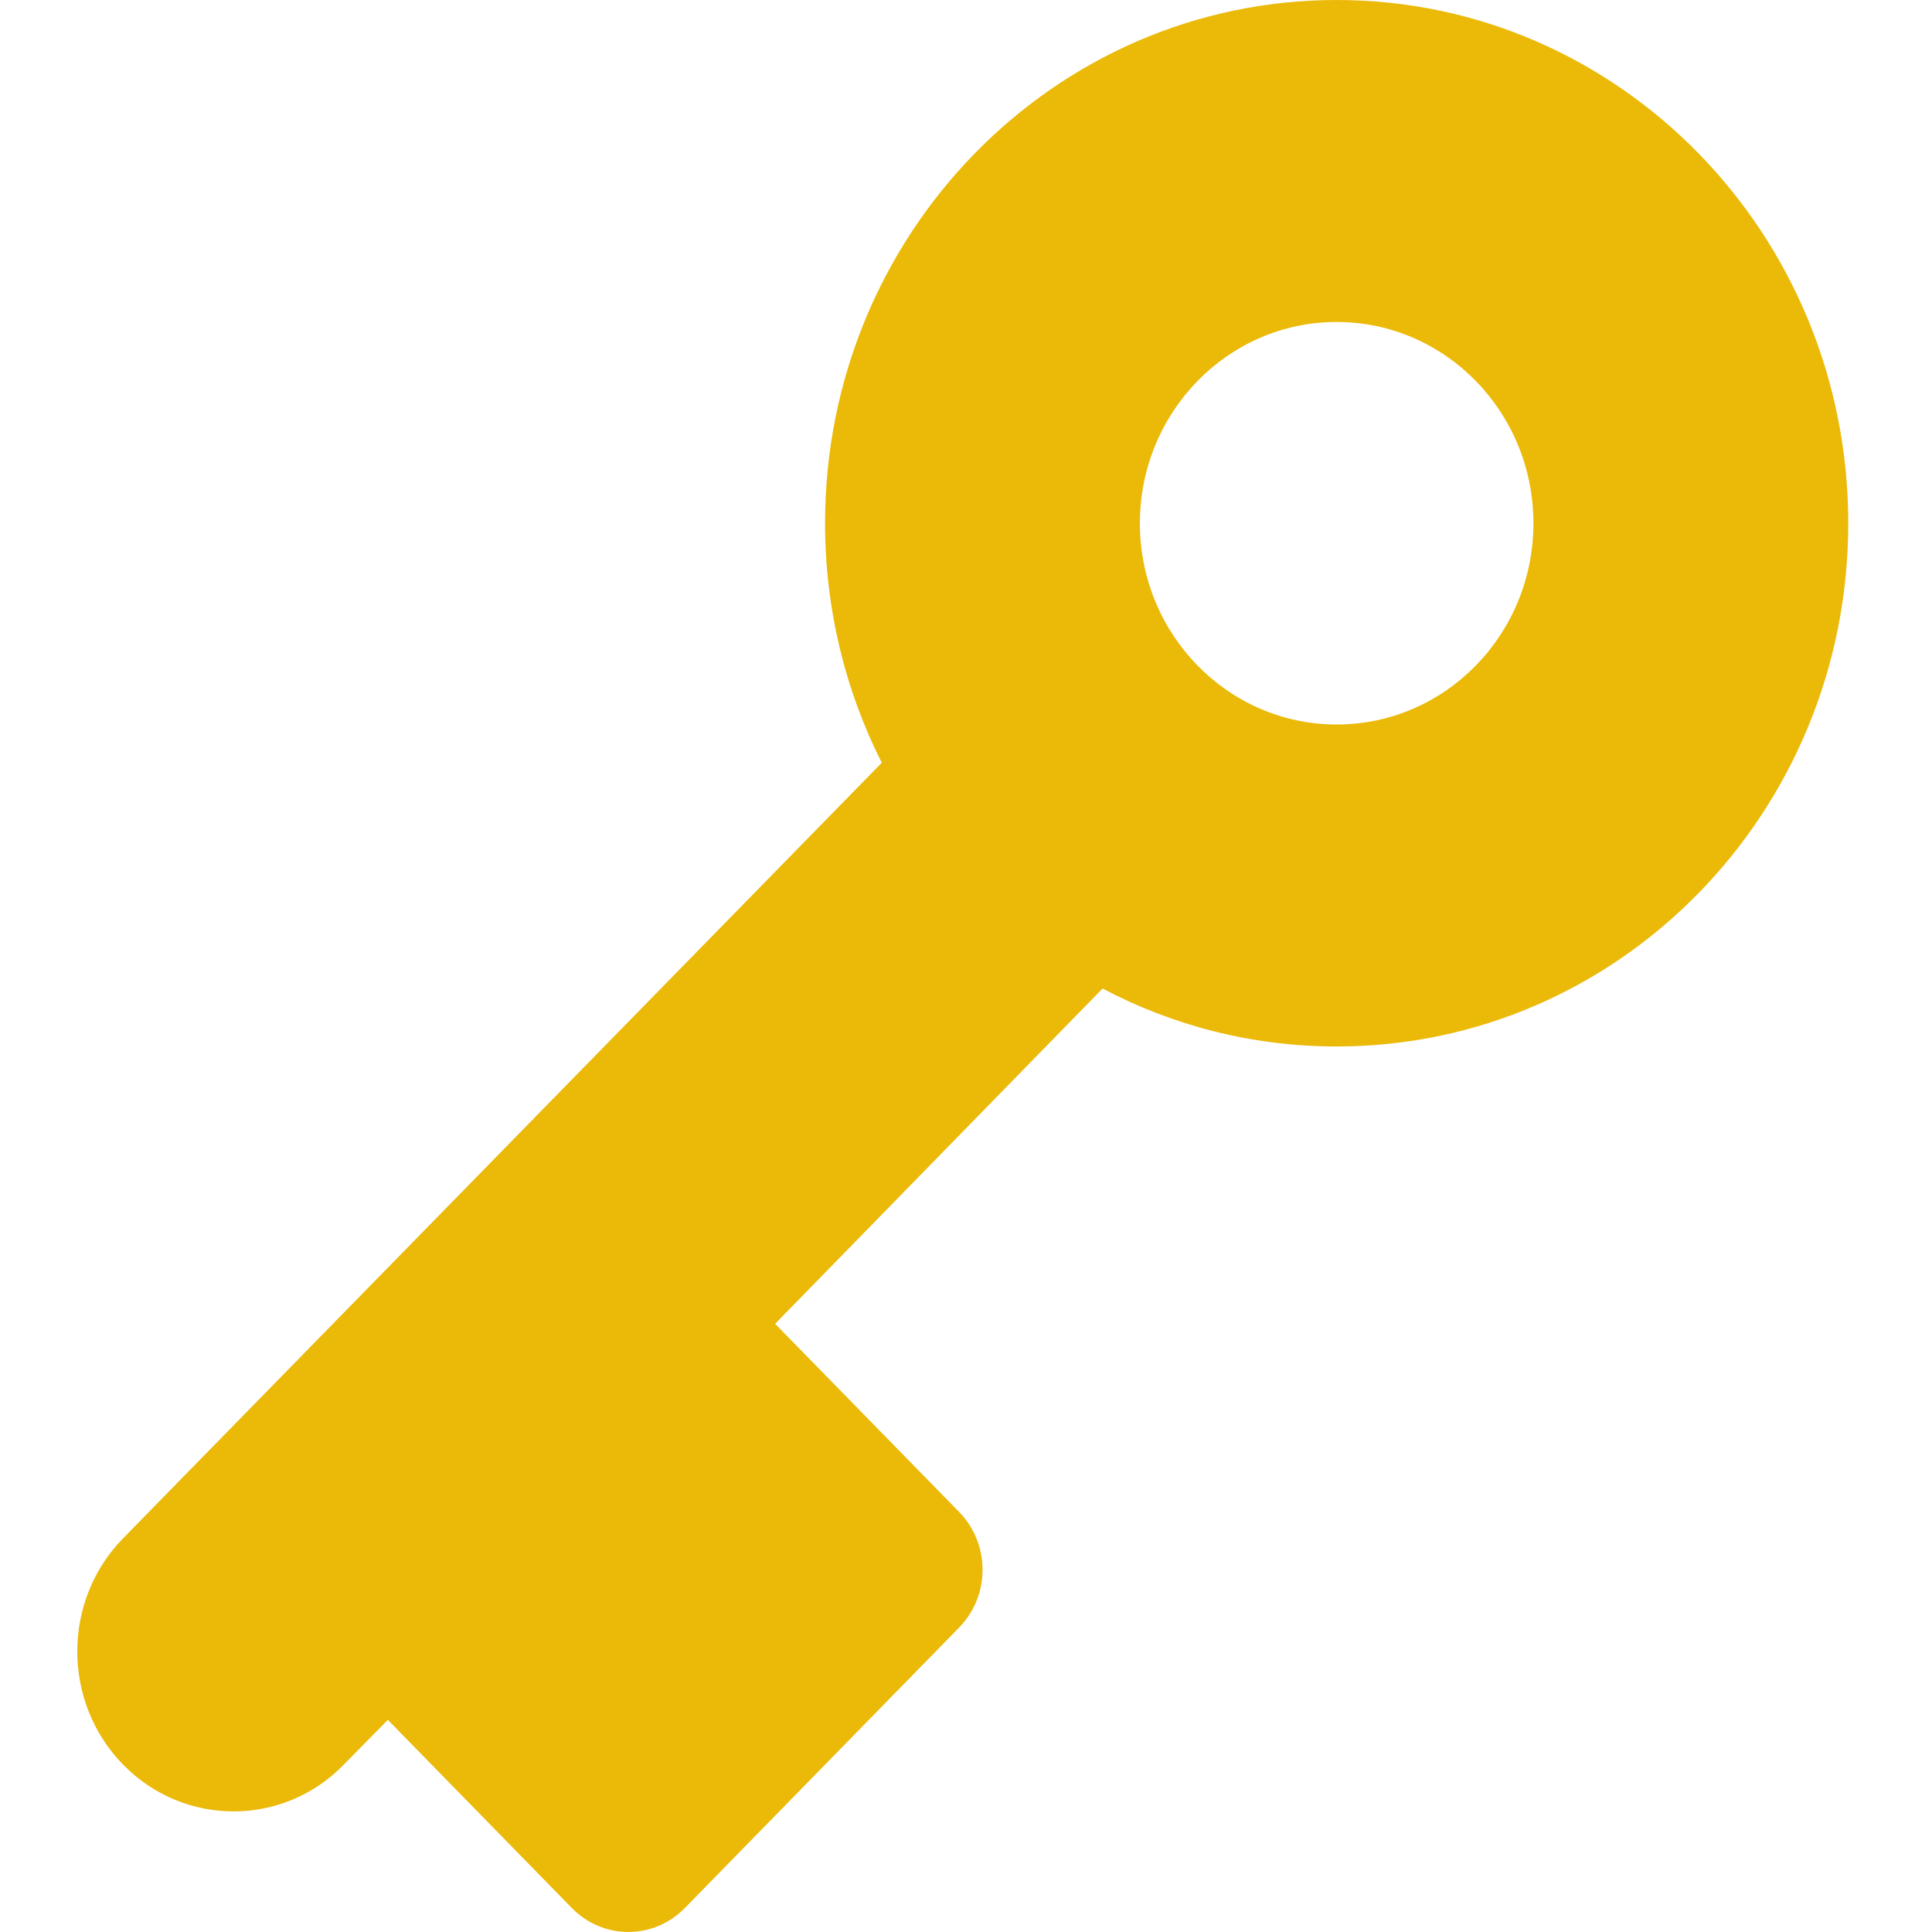 <svg width="20" height="20" viewBox="0 0 20 20" fill="none" xmlns="http://www.w3.org/2000/svg">
<path fill-rule="evenodd" clip-rule="evenodd" d="M1.274 15.925C0.642 16.57 0.642 17.621 1.274 18.267C1.905 18.913 2.932 18.913 3.559 18.267L4.015 17.804L5.918 19.75C6.244 20.083 6.765 20.083 7.091 19.75L9.927 16.85C10.253 16.517 10.253 15.983 9.927 15.65L8.024 13.704L11.414 10.233C12.139 10.617 12.965 10.833 13.837 10.833C16.762 10.833 19.133 8.409 19.133 5.417C19.133 2.425 16.762 0 13.837 0C10.912 0 8.541 2.425 8.541 5.417C8.541 6.309 8.753 7.154 9.128 7.896L1.274 15.925ZM11.8 5.417C11.8 4.267 12.713 3.333 13.837 3.333C14.962 3.333 15.874 4.267 15.874 5.417C15.874 6.567 14.962 7.5 13.837 7.5C12.713 7.5 11.8 6.567 11.8 5.417Z" fill="#EBB907"/>
</svg>

